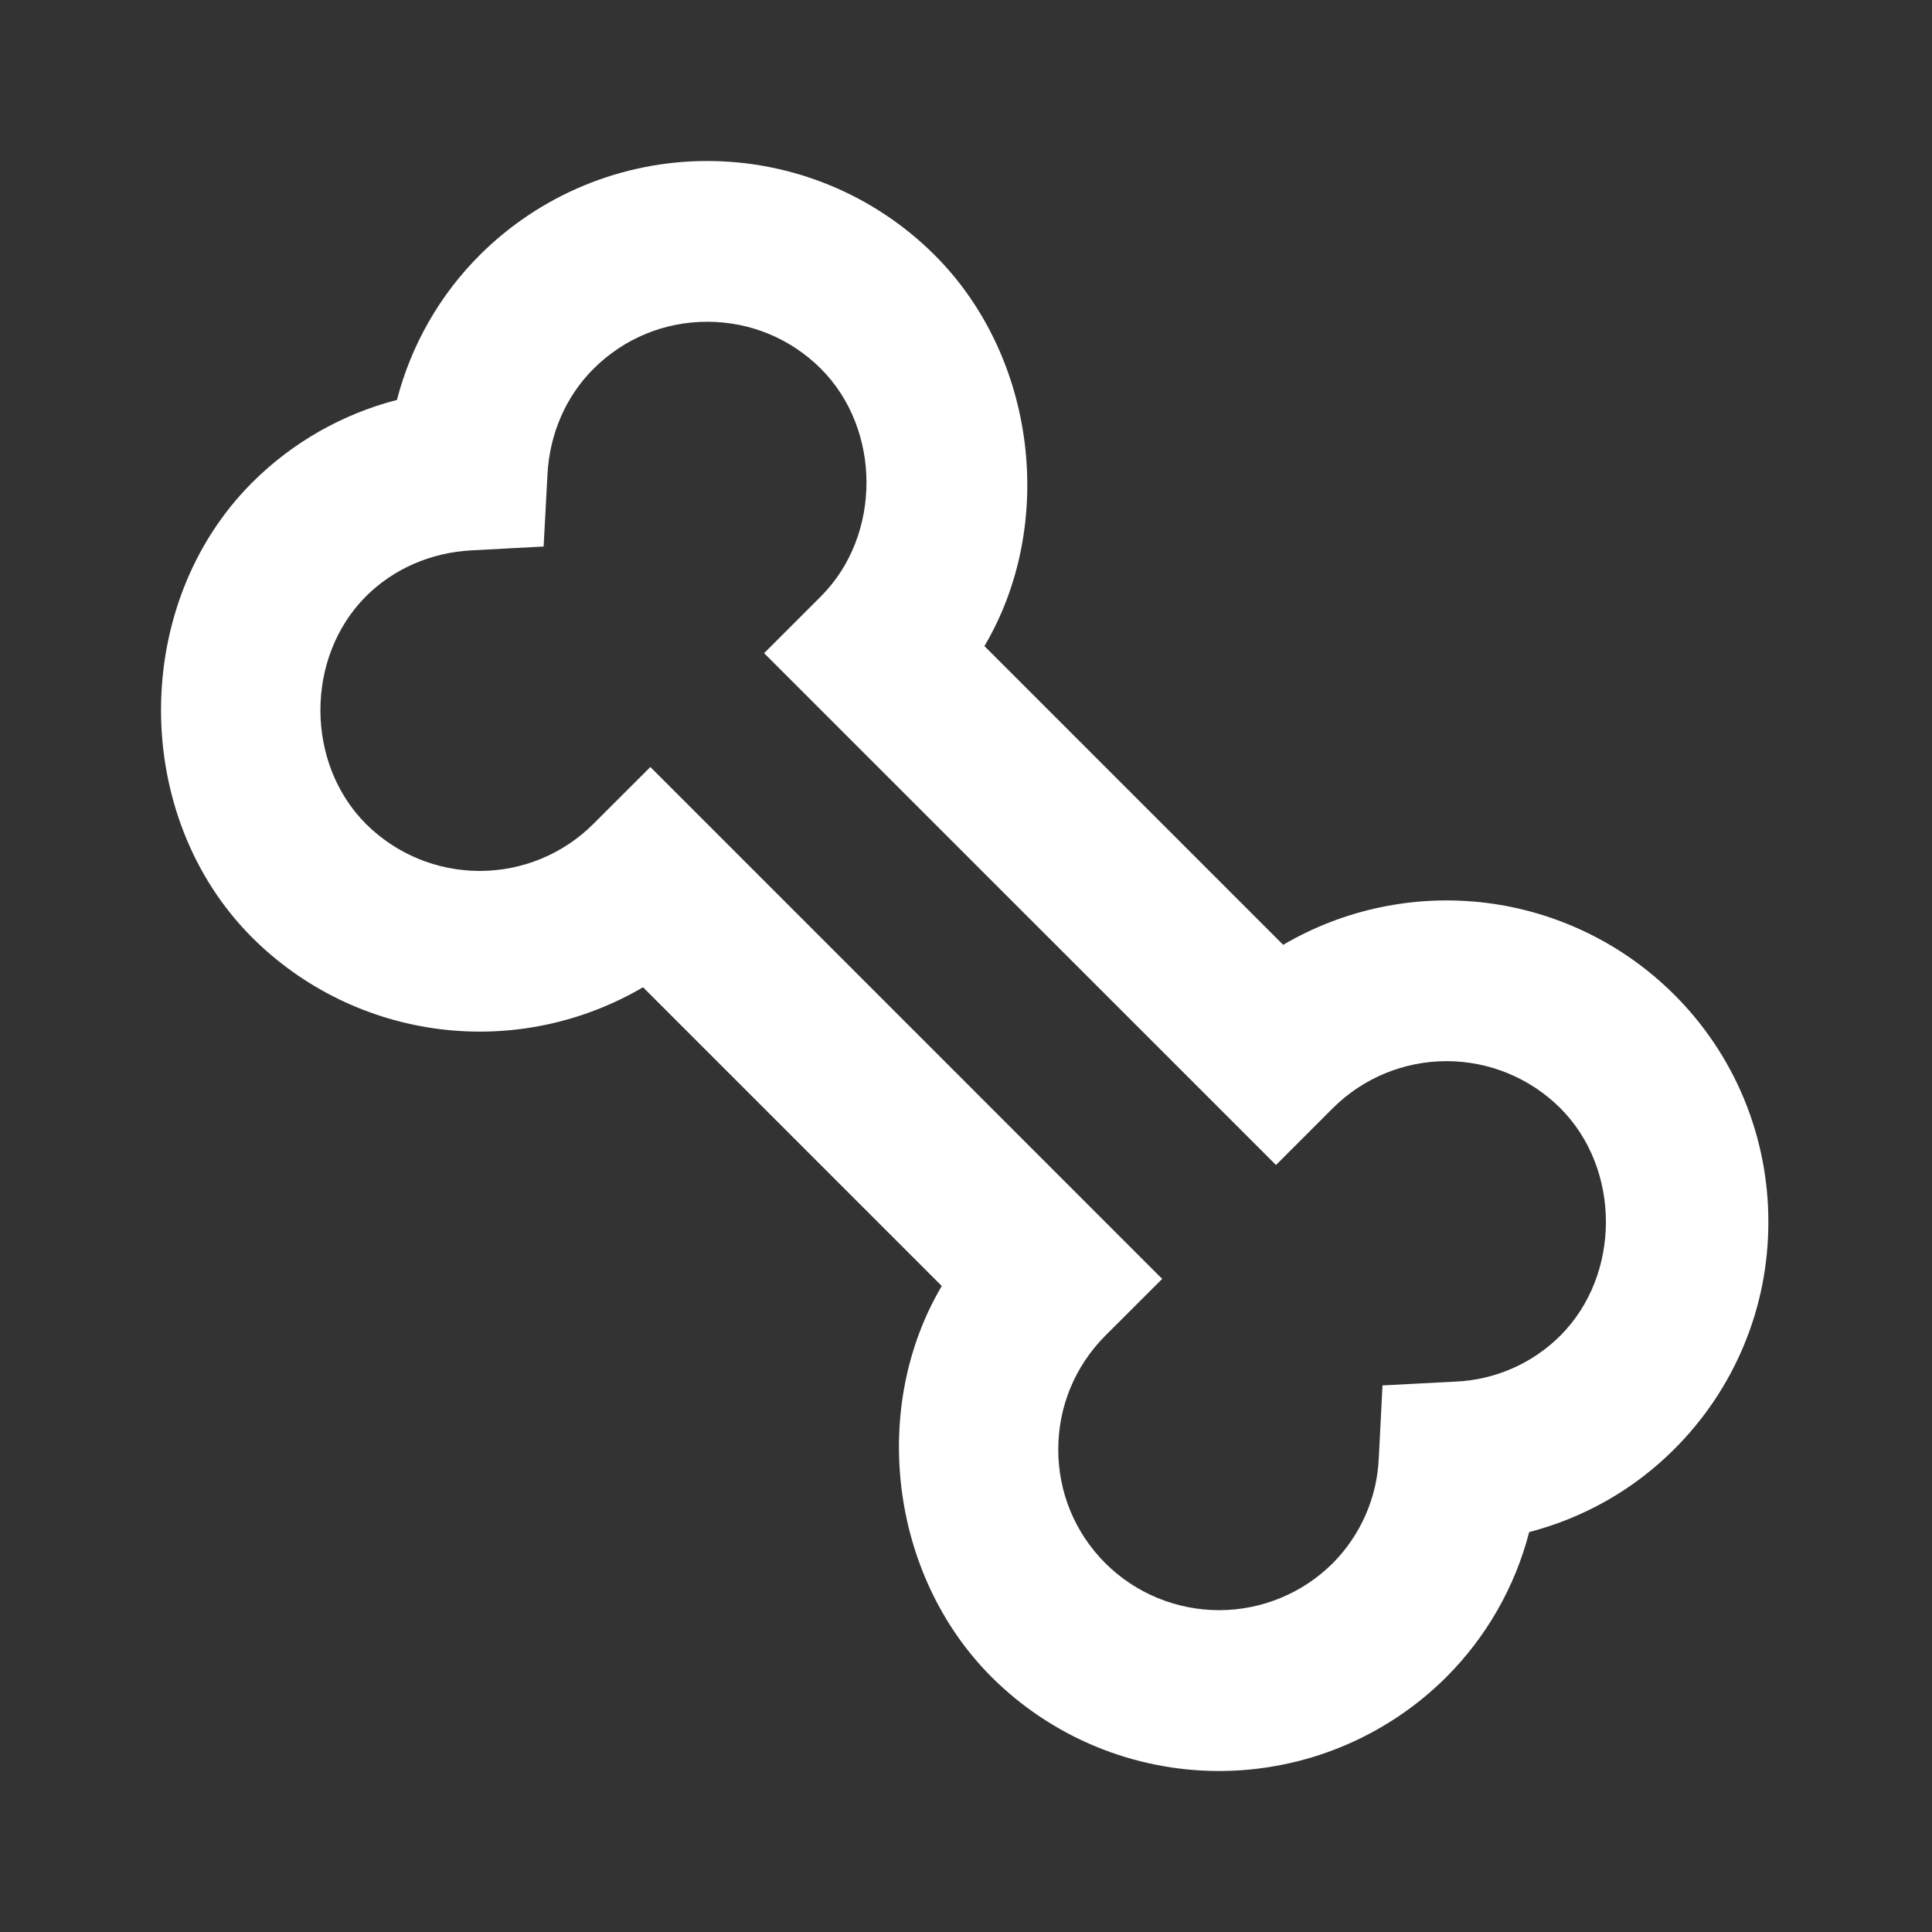 <svg width="24" height="24" viewBox="0 0 24 24" fill="none" xmlns="http://www.w3.org/2000/svg">
<rect x="0" y="0" width="24" height="24" fill="#333333" stroke="none"/>
<path d="M4.931 4.968C4.251 5.144 3.629 5.498 3.132 5.995C1.623 7.504 1.623 10.137 3.132 11.646C3.759 12.272 4.576 12.671 5.454 12.783C6.333 12.895 7.224 12.712 7.988 12.264L11.699 15.975C10.809 17.479 11.05 19.563 12.316 20.831C13.066 21.58 14.083 22 15.143 22C16.202 22 17.219 21.58 17.969 20.831C18.465 20.334 18.82 19.713 18.996 19.032C19.677 18.855 20.297 18.503 20.795 18.005C21.167 17.635 21.463 17.195 21.664 16.71C21.866 16.225 21.968 15.705 21.967 15.179C21.968 14.654 21.865 14.134 21.664 13.649C21.463 13.164 21.168 12.724 20.796 12.354C20.168 11.728 19.352 11.329 18.473 11.217C17.595 11.106 16.704 11.289 15.94 11.737L12.229 8.026C13.12 6.52 12.879 4.436 11.611 3.169C10.861 2.42 9.845 2 8.785 2C7.726 2 6.709 2.42 5.959 3.169C5.462 3.666 5.107 4.287 4.931 4.968V4.968ZM10.198 4.581C10.952 5.336 10.953 6.652 10.198 7.408L9.492 8.114L15.851 14.472L16.557 13.766C16.932 13.392 17.44 13.182 17.97 13.182C18.5 13.182 19.008 13.392 19.383 13.766C20.139 14.522 20.137 15.838 19.383 16.592C19.034 16.94 18.566 17.144 18.074 17.163L17.174 17.21L17.128 18.109C17.108 18.601 16.904 19.068 16.557 19.418C16.182 19.792 15.674 20.002 15.144 20.002C14.614 20.002 14.105 19.792 13.73 19.418C13.354 19.041 13.146 18.54 13.146 18.006C13.146 17.473 13.354 16.971 13.73 16.593L14.437 15.887L8.079 9.528L7.372 10.234C6.997 10.609 6.489 10.819 5.959 10.819C5.429 10.819 4.921 10.609 4.545 10.234C3.792 9.479 3.792 8.164 4.545 7.409C4.888 7.066 5.354 6.863 5.856 6.837L6.753 6.789L6.801 5.893C6.827 5.39 7.029 4.925 7.372 4.582C7.75 4.205 8.252 3.997 8.785 3.997C9.319 3.997 9.82 4.204 10.198 4.581V4.581Z" fill="white"/>
</svg>
